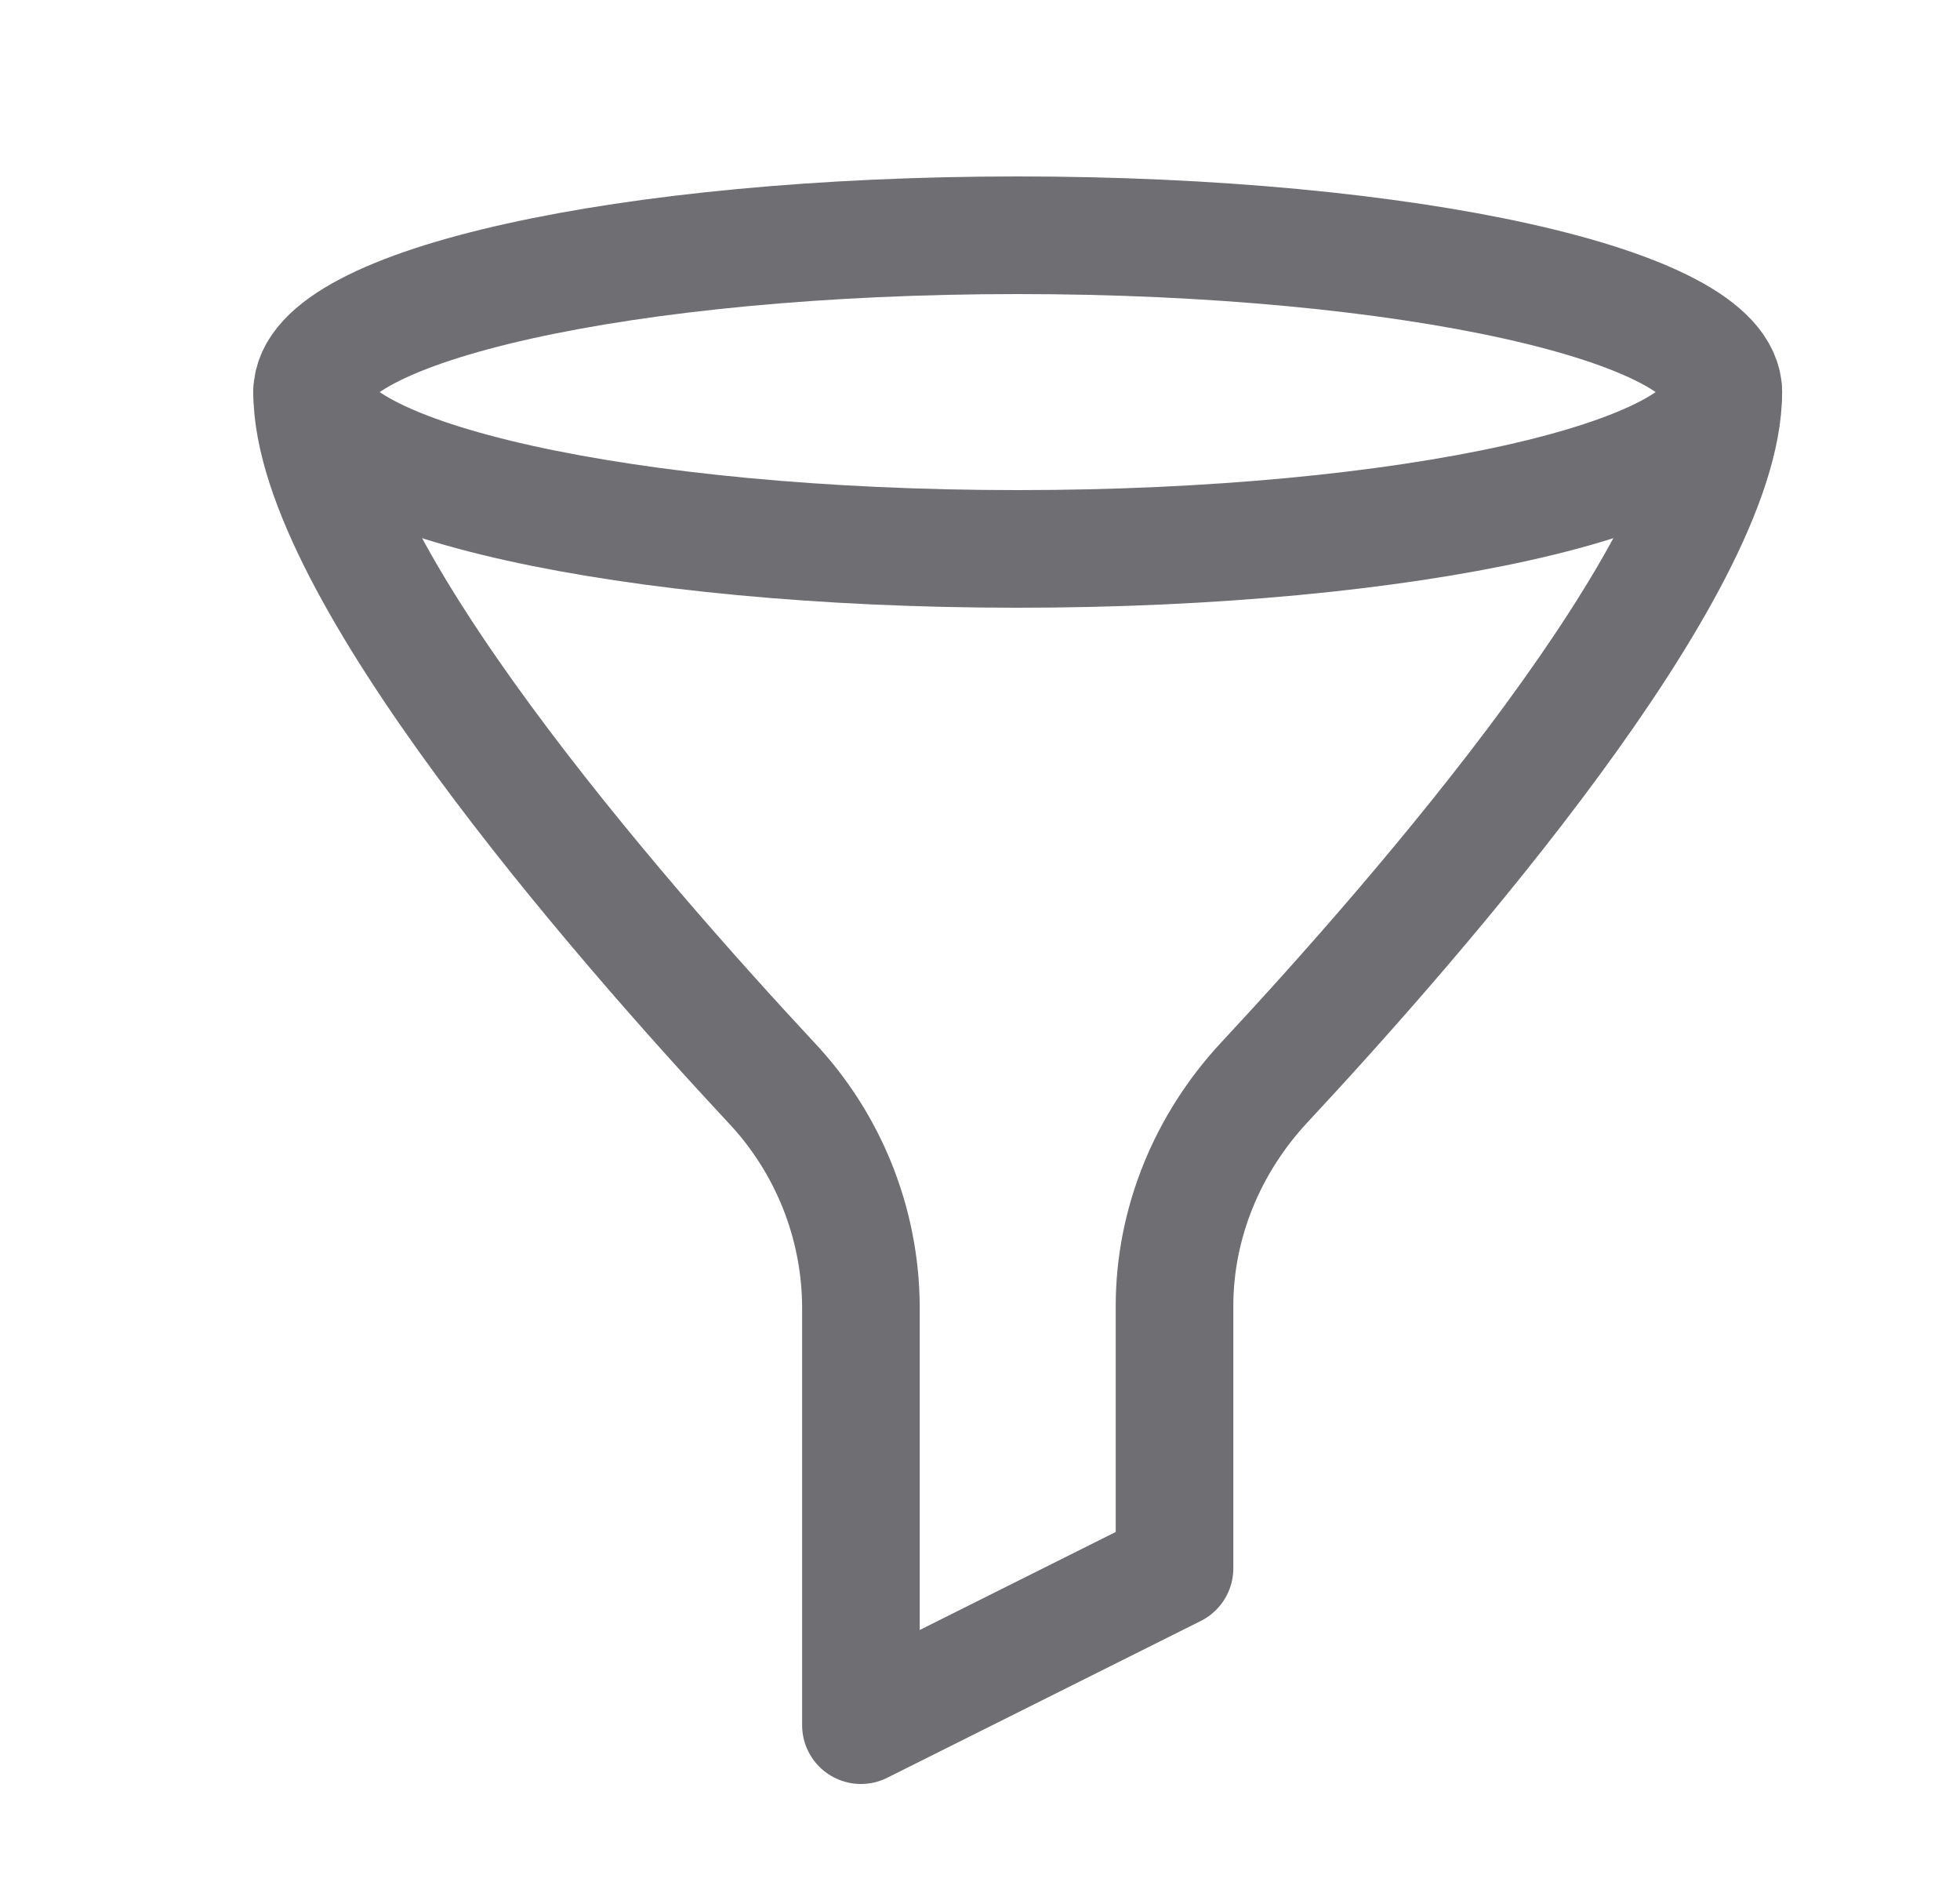 <svg width="25" height="24" viewBox="0 0 25 24" fill="none" xmlns="http://www.w3.org/2000/svg">
<path d="M12.981 7C17.951 7 21.981 6.105 21.981 5C21.981 3.895 17.951 3 12.981 3C8.01 3 3.981 3.895 3.981 5C3.981 6.105 8.01 7 12.981 7Z" stroke="#6F6E73" stroke-width="1.5" stroke-linecap="round" stroke-linejoin="round"/>
<path d="M3.981 5C3.981 7.23 7.852 11.674 9.837 13.805C10.565 14.577 10.974 15.596 10.981 16.657V22L14.981 20V16.657C14.981 15.596 15.402 14.582 16.125 13.805C18.111 11.674 21.981 7.231 21.981 5" stroke="#6F6E73" stroke-width="1.5" stroke-linecap="round" stroke-linejoin="round"/>
</svg>
